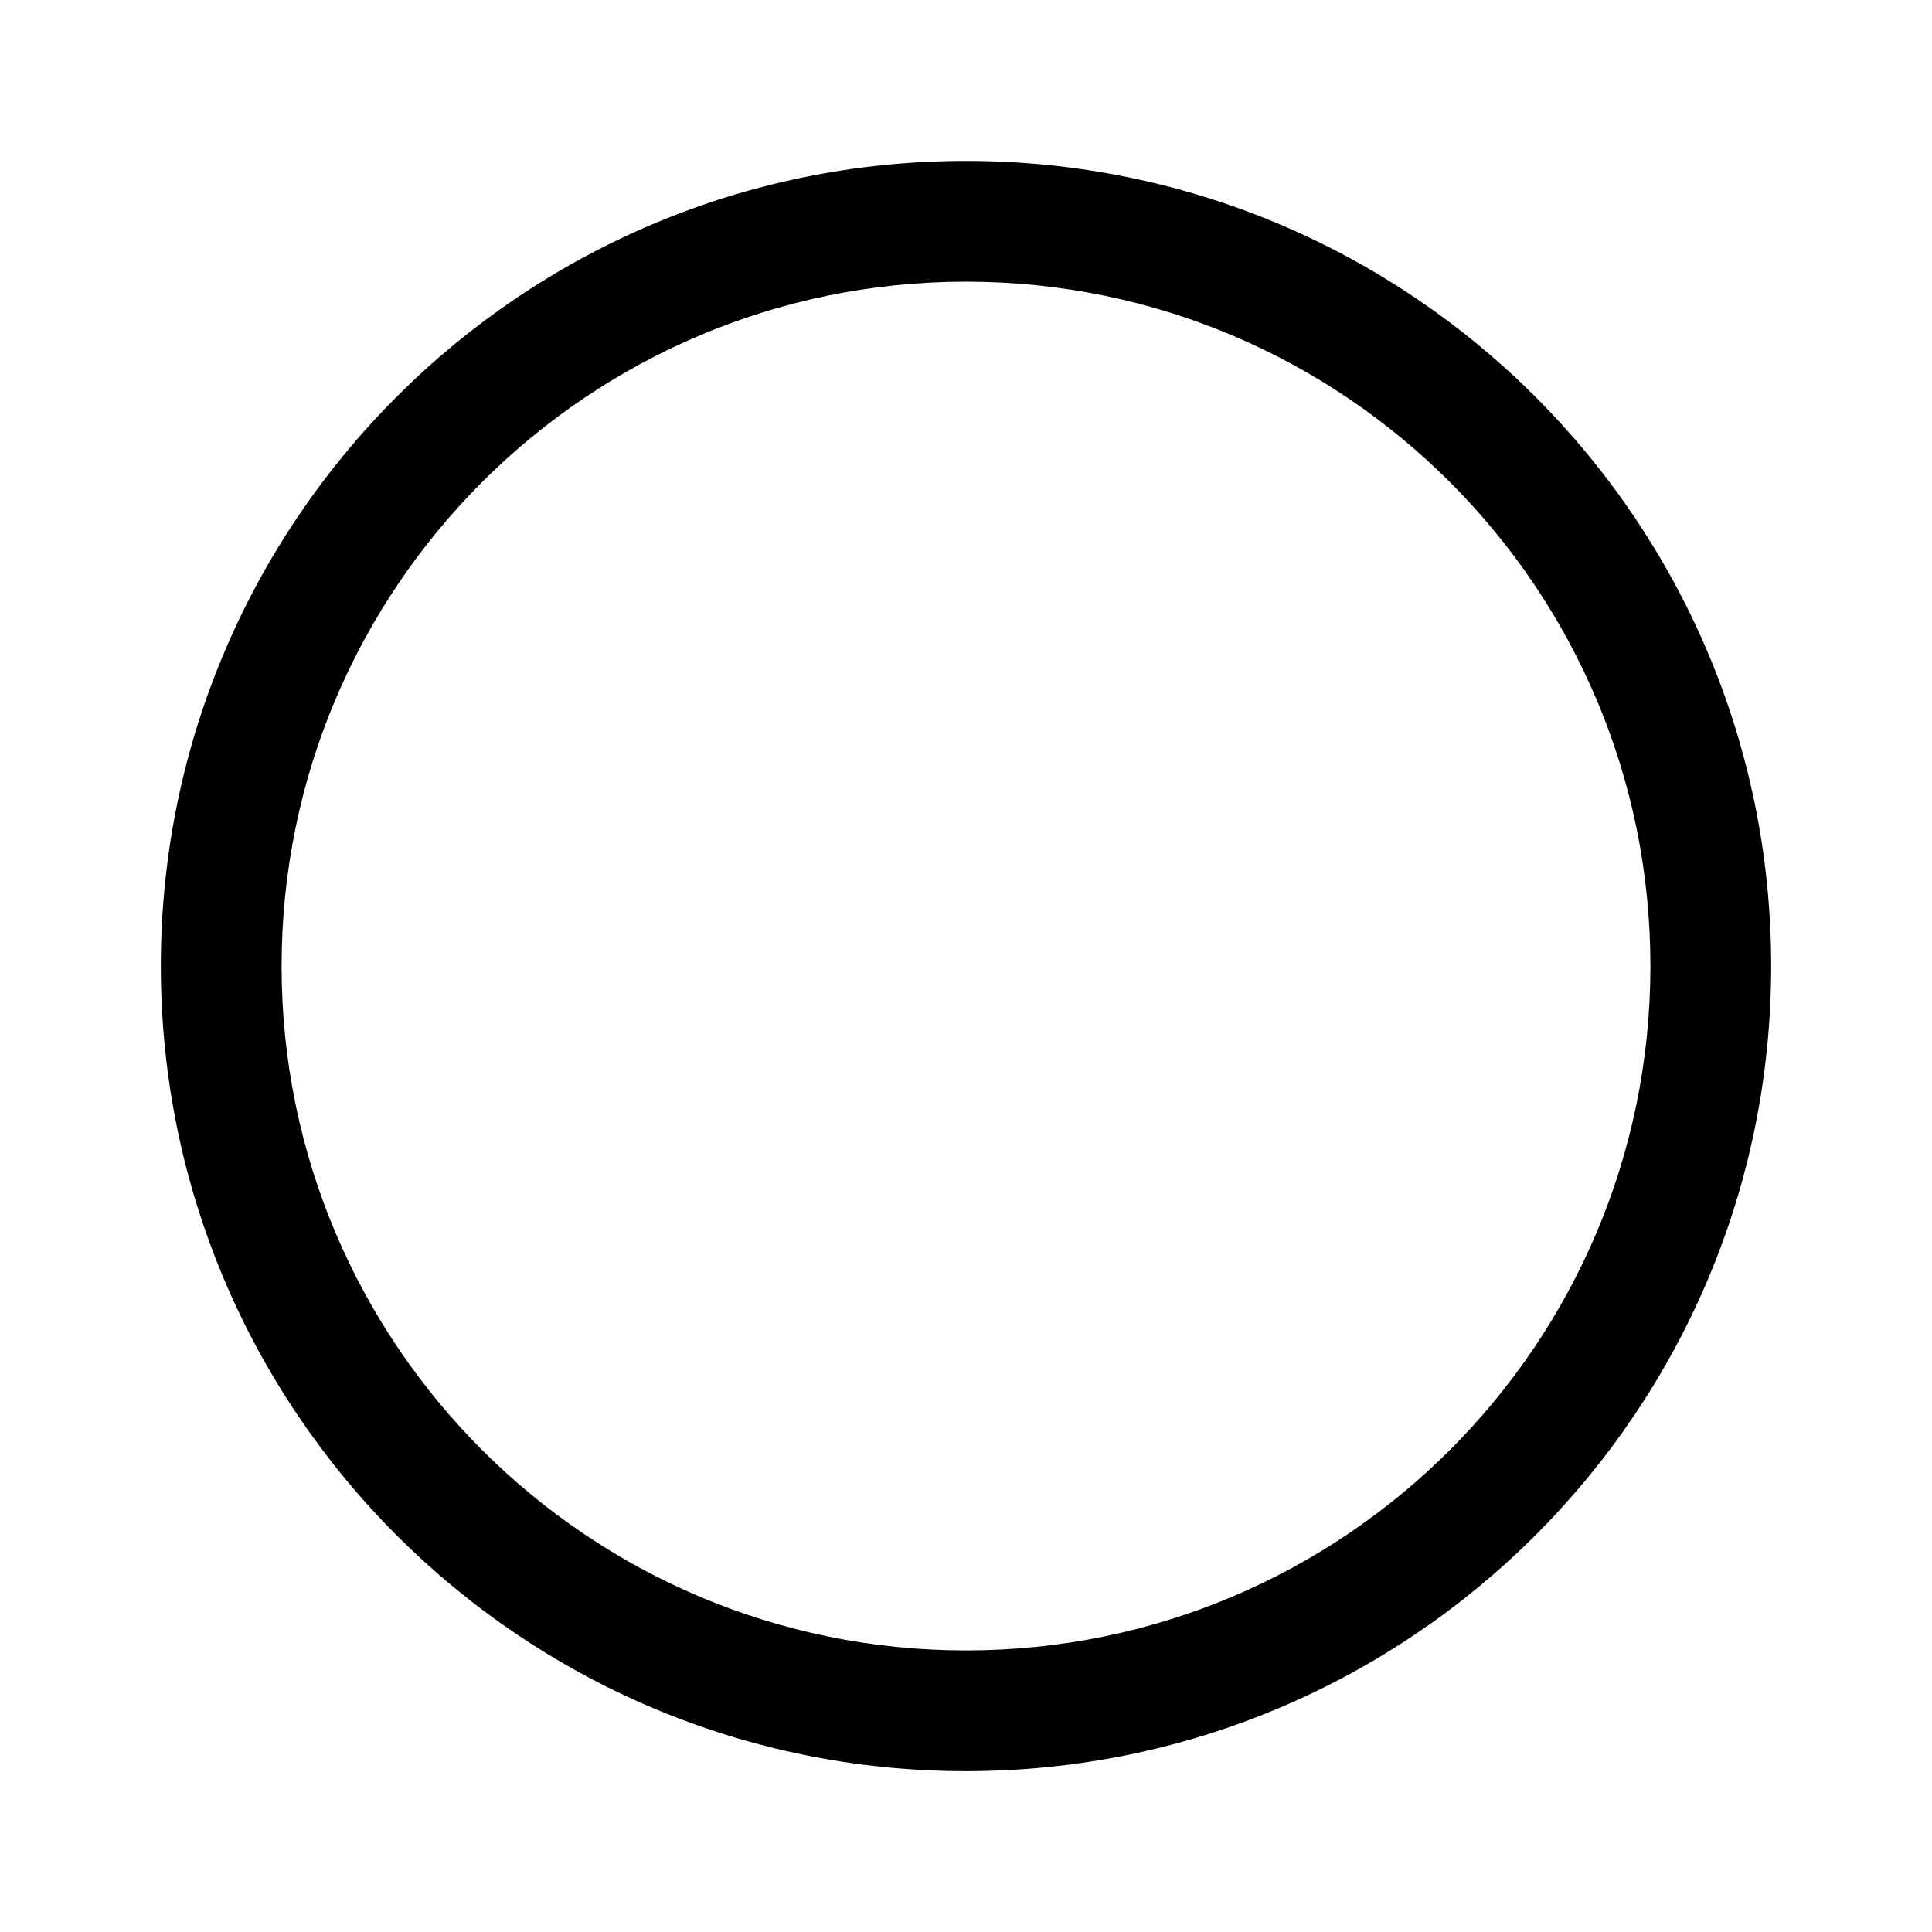 <svg xmlns="http://www.w3.org/2000/svg" viewBox="0 0 24 24" fill="none"><path d="M12 22.002C17.524 22.002 22.002 17.524 22.002 12.001C22.002 6.477 17.524 1.999 12 1.999C6.476 1.999 1.998 6.477 1.998 12.001C1.998 17.524 6.476 22.002 12 22.002ZM12 20.502C7.305 20.502 3.498 16.696 3.498 12.001C3.498 7.305 7.305 3.499 12 3.499C16.695 3.499 20.502 7.305 20.502 12.001C20.502 16.696 16.695 20.502 12 20.502Z" fill="currentColor"/></svg>